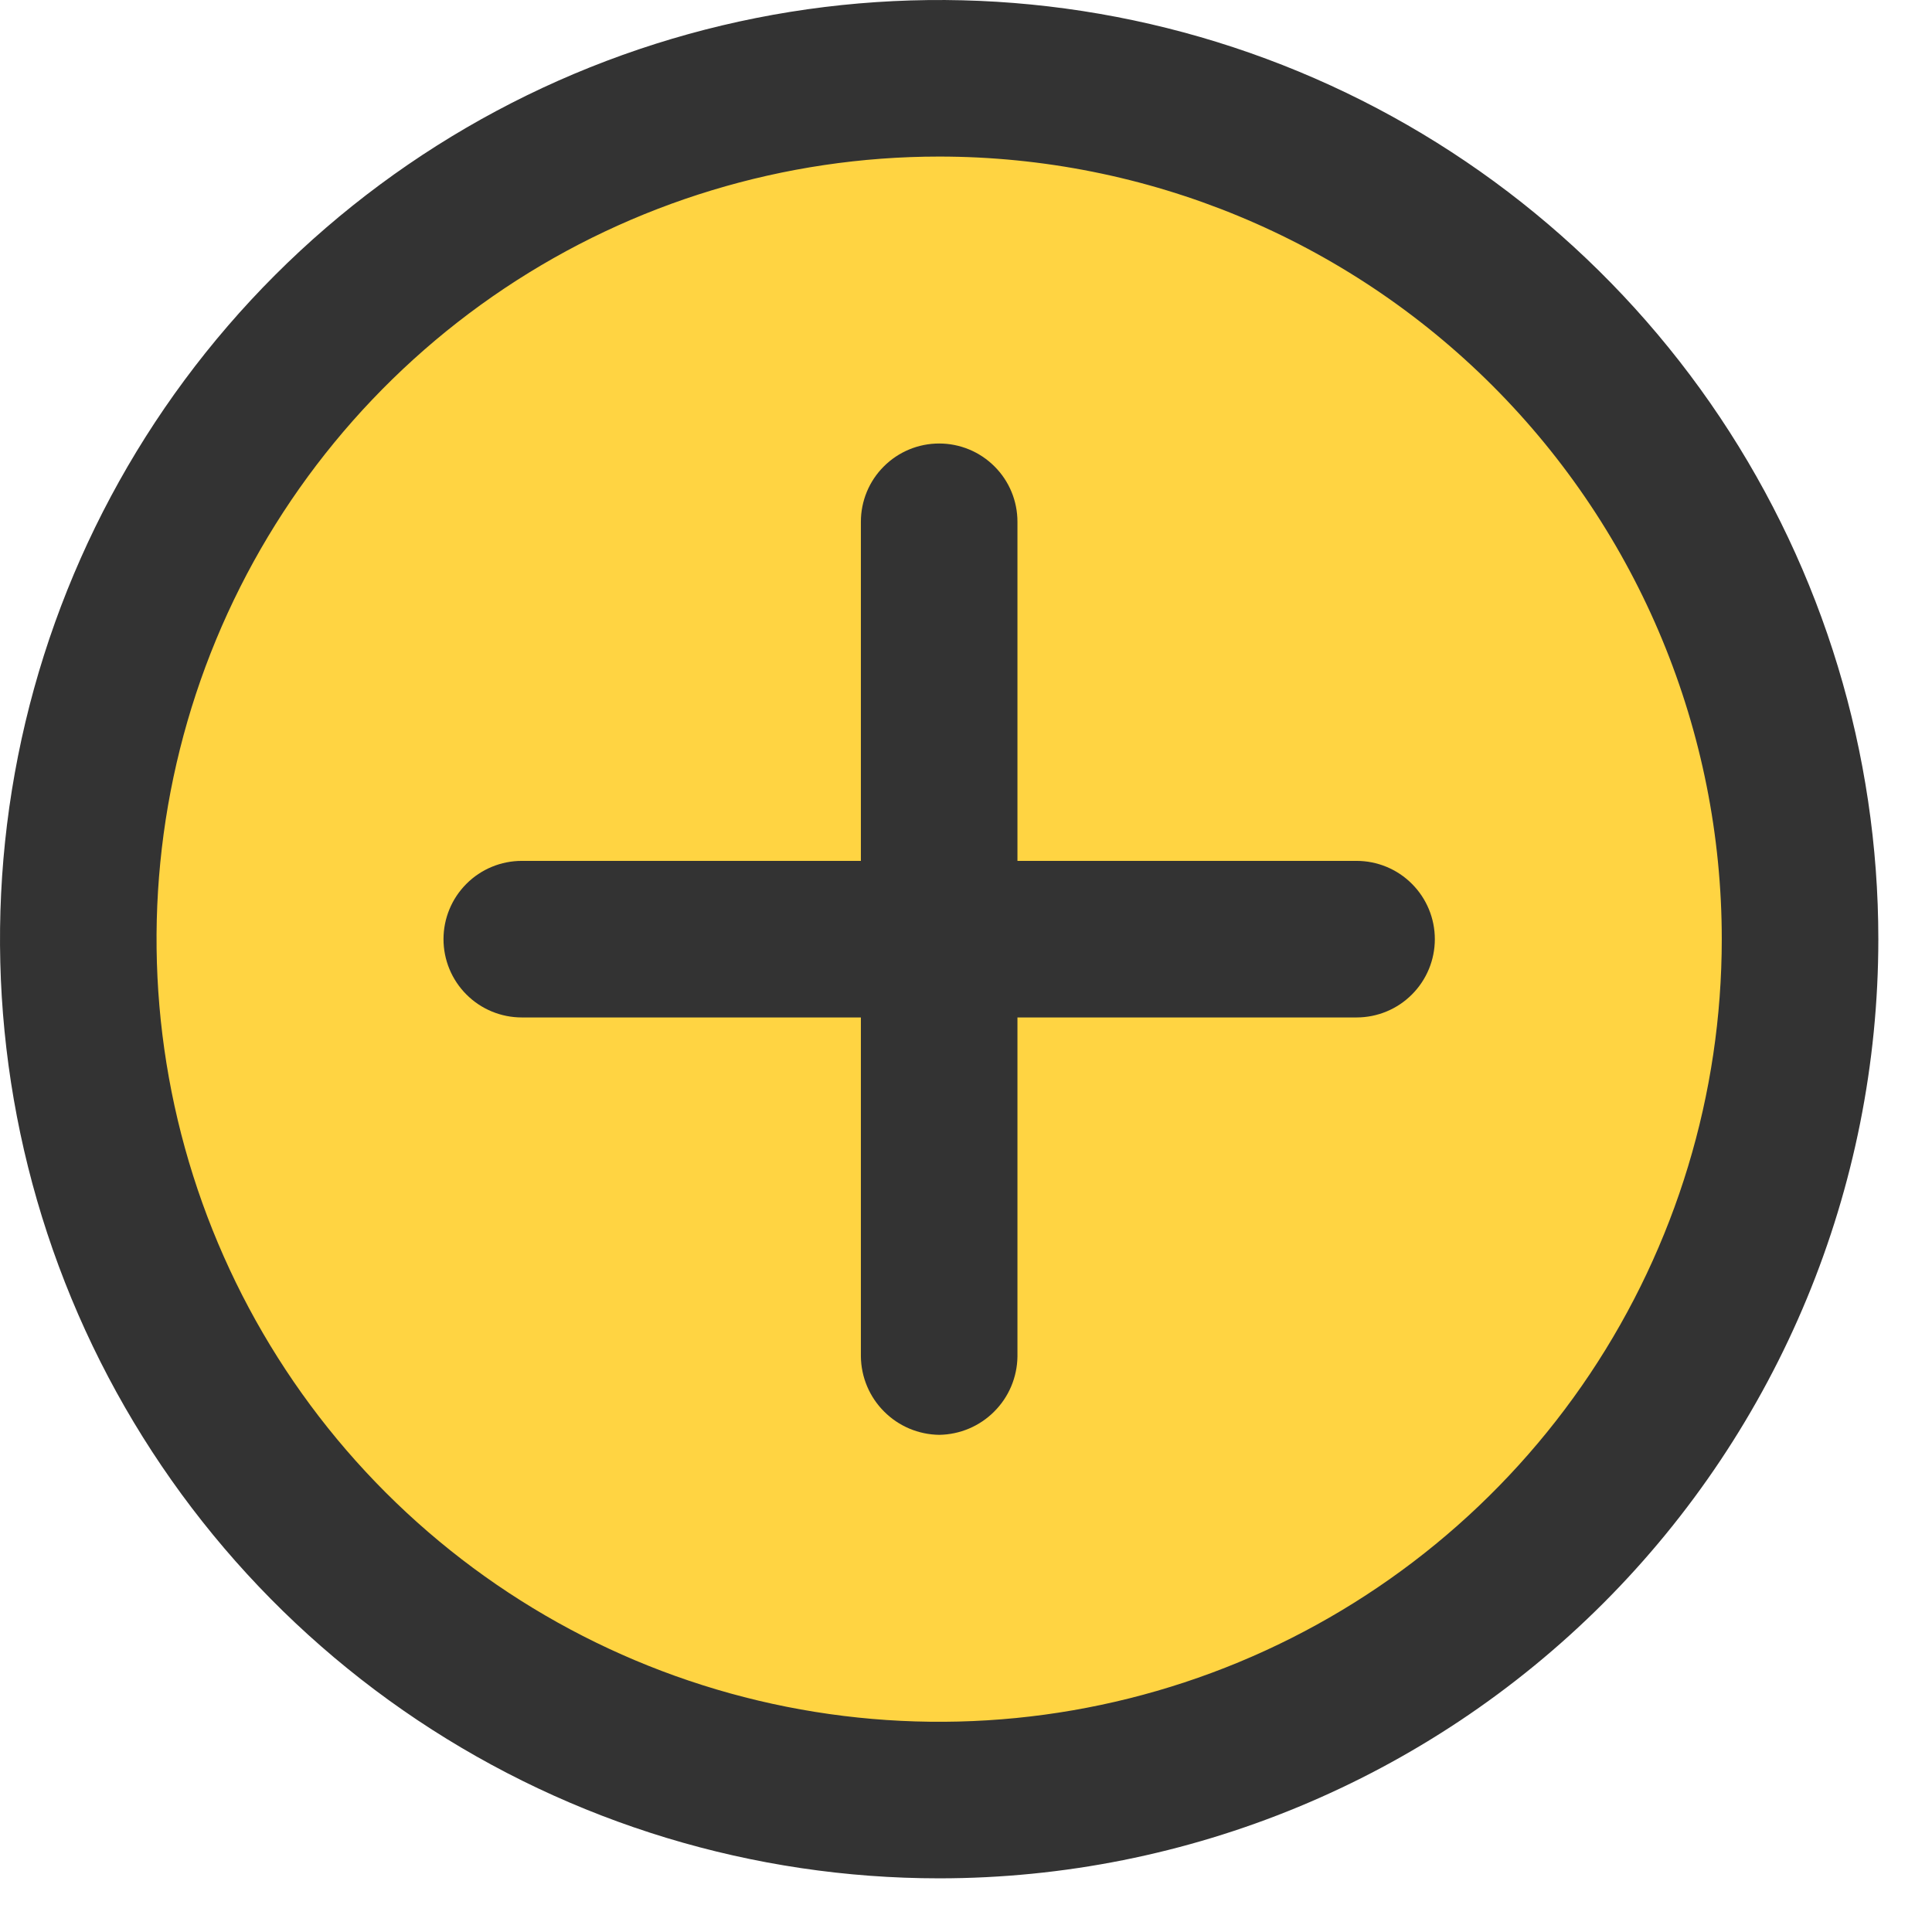<svg width="27" height="27" viewBox="0 0 27 27" fill="none" xmlns="http://www.w3.org/2000/svg">
<circle cx="13" cy="13" r="12" fill="#FFD442"/>
<path d="M13.125 26.25C10.529 26.25 7.992 25.48 5.833 24.038C3.675 22.596 1.992 20.546 0.999 18.148C0.006 15.749 -0.254 13.11 0.252 10.565C0.759 8.018 2.009 5.68 3.844 3.844C5.68 2.009 8.018 0.759 10.565 0.252C13.11 -0.254 15.749 0.006 18.148 0.999C20.546 1.992 22.596 3.675 24.038 5.833C25.48 7.992 26.25 10.529 26.25 13.125C26.25 16.606 24.867 19.944 22.406 22.406C19.944 24.867 16.606 26.25 13.125 26.25ZM13.125 2.188C10.962 2.188 8.847 2.829 7.048 4.031C5.25 5.233 3.848 6.941 3.02 8.939C2.192 10.938 1.976 13.137 2.398 15.259C2.82 17.38 3.861 19.329 5.391 20.859C6.921 22.389 8.87 23.43 10.991 23.852C13.113 24.274 15.312 24.058 17.311 23.23C19.309 22.402 21.017 21 22.219 19.202C23.421 17.403 24.062 15.288 24.062 13.125C24.062 10.224 22.91 7.442 20.859 5.391C18.808 3.34 16.026 2.188 13.125 2.188Z" fill="#333333"/>
<path d="M13.125 20.052C12.836 20.048 12.56 19.932 12.356 19.727C12.151 19.523 12.035 19.247 12.031 18.958V7.292C12.031 7.001 12.146 6.723 12.352 6.518C12.557 6.313 12.835 6.198 13.125 6.198C13.415 6.198 13.693 6.313 13.898 6.518C14.104 6.723 14.219 7.001 14.219 7.292V18.958C14.215 19.247 14.099 19.523 13.894 19.727C13.69 19.932 13.414 20.048 13.125 20.052Z" fill="#333333"/>
<path d="M18.958 14.219H7.292C7.002 14.219 6.723 14.104 6.518 13.898C6.313 13.693 6.198 13.415 6.198 13.125C6.198 12.835 6.313 12.557 6.518 12.352C6.723 12.146 7.002 12.031 7.292 12.031H18.958C19.248 12.031 19.527 12.146 19.732 12.352C19.937 12.557 20.052 12.835 20.052 13.125C20.052 13.415 19.937 13.693 19.732 13.898C19.527 14.104 19.248 14.219 18.958 14.219Z" fill="#333333"/>
</svg>
